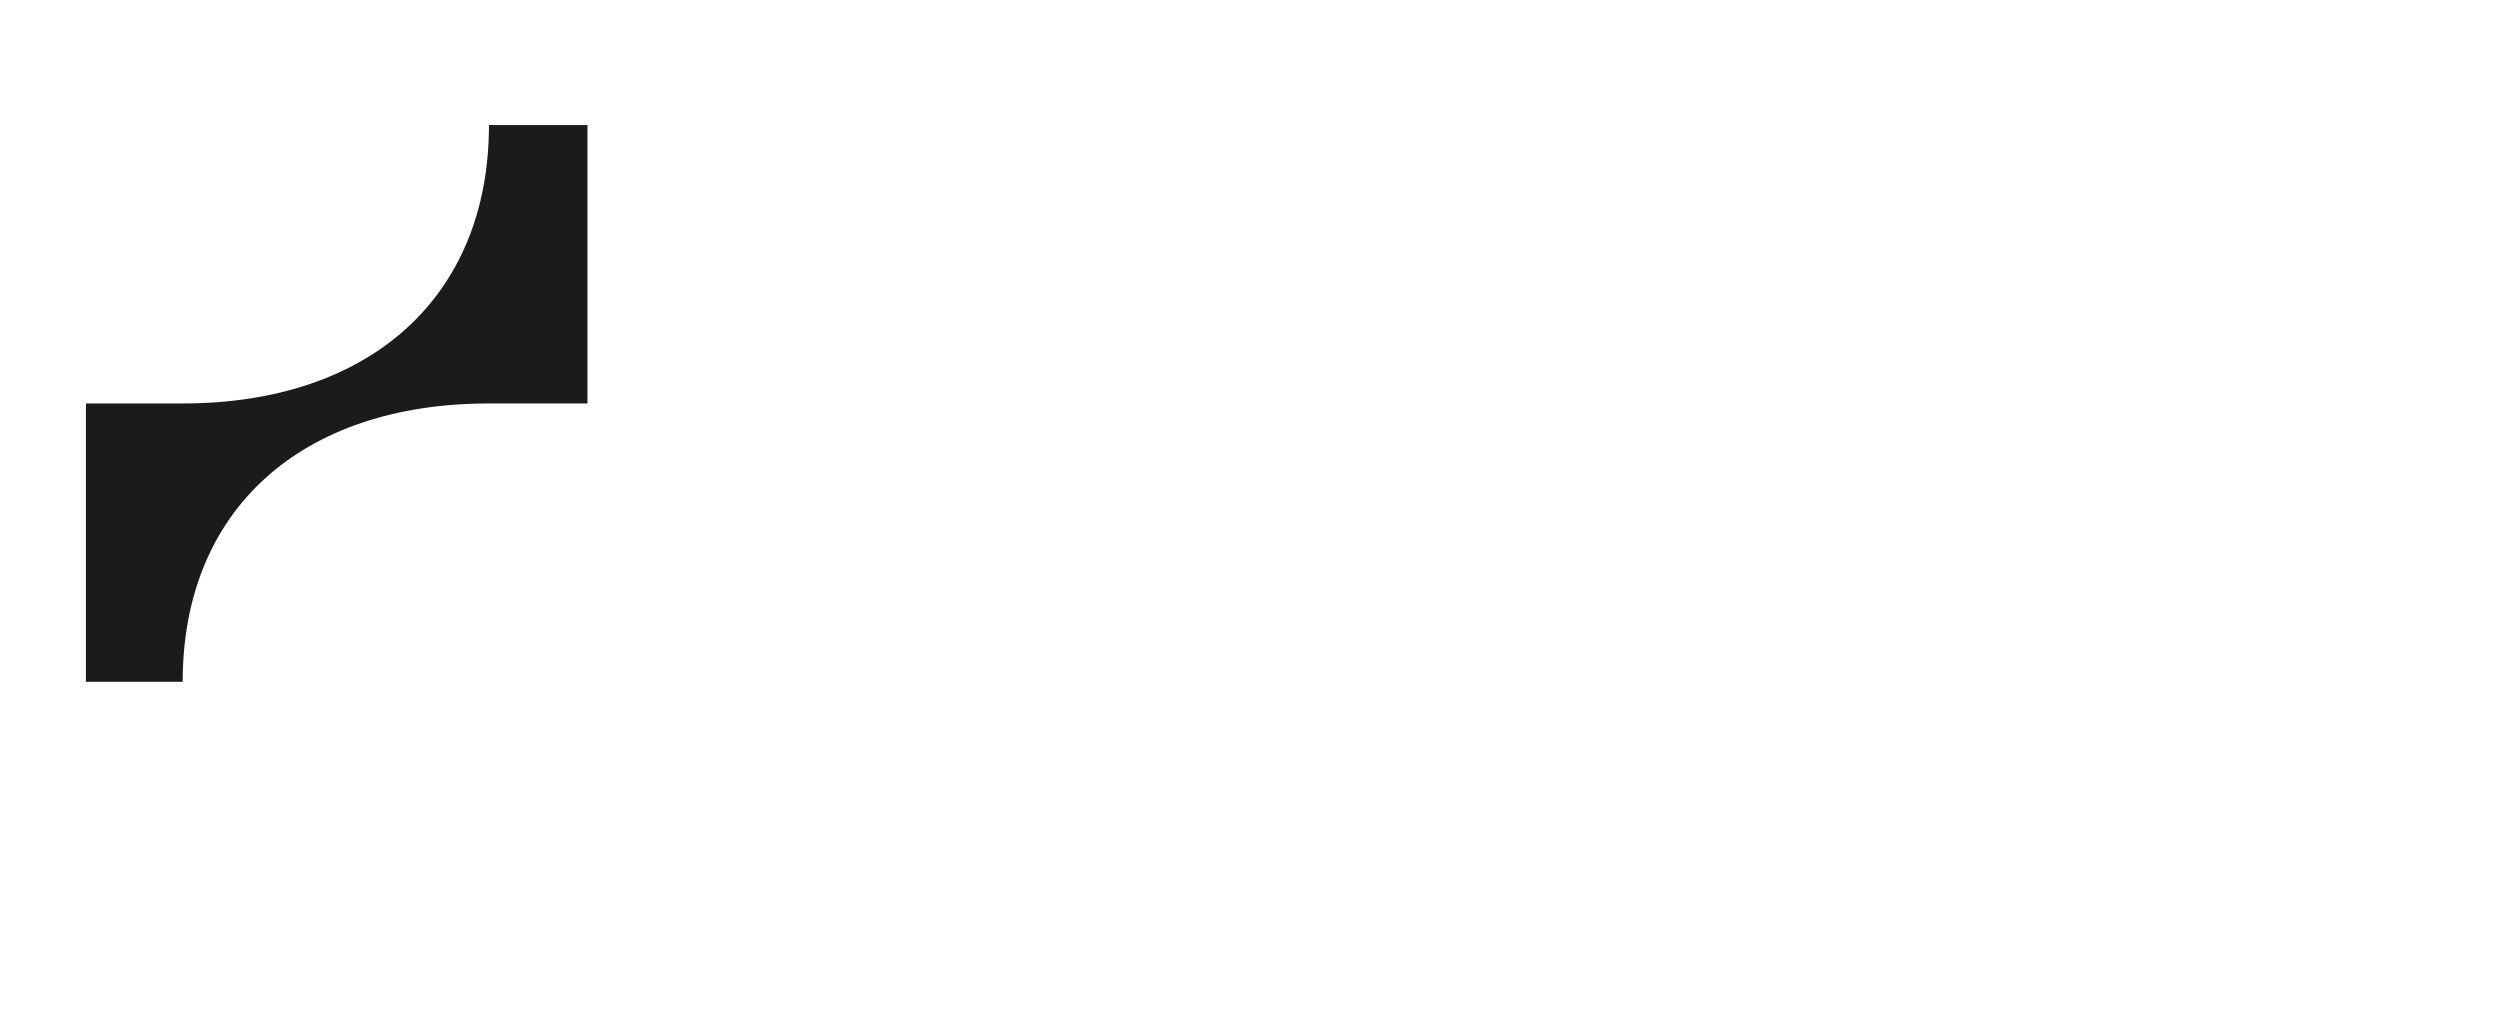 <svg width="126" height="52" viewBox="0 0 126 52" fill="none" xmlns="http://www.w3.org/2000/svg">


<path d="M4.331 34.363H9.207C9.207 25.672 15.202 20.334 24.644 20.334H29.609V6.303H24.644C24.644 14.994 18.618 20.334 9.207 20.334H4.331V34.366V34.363Z" fill="#1B1B1B"/>
</svg>
